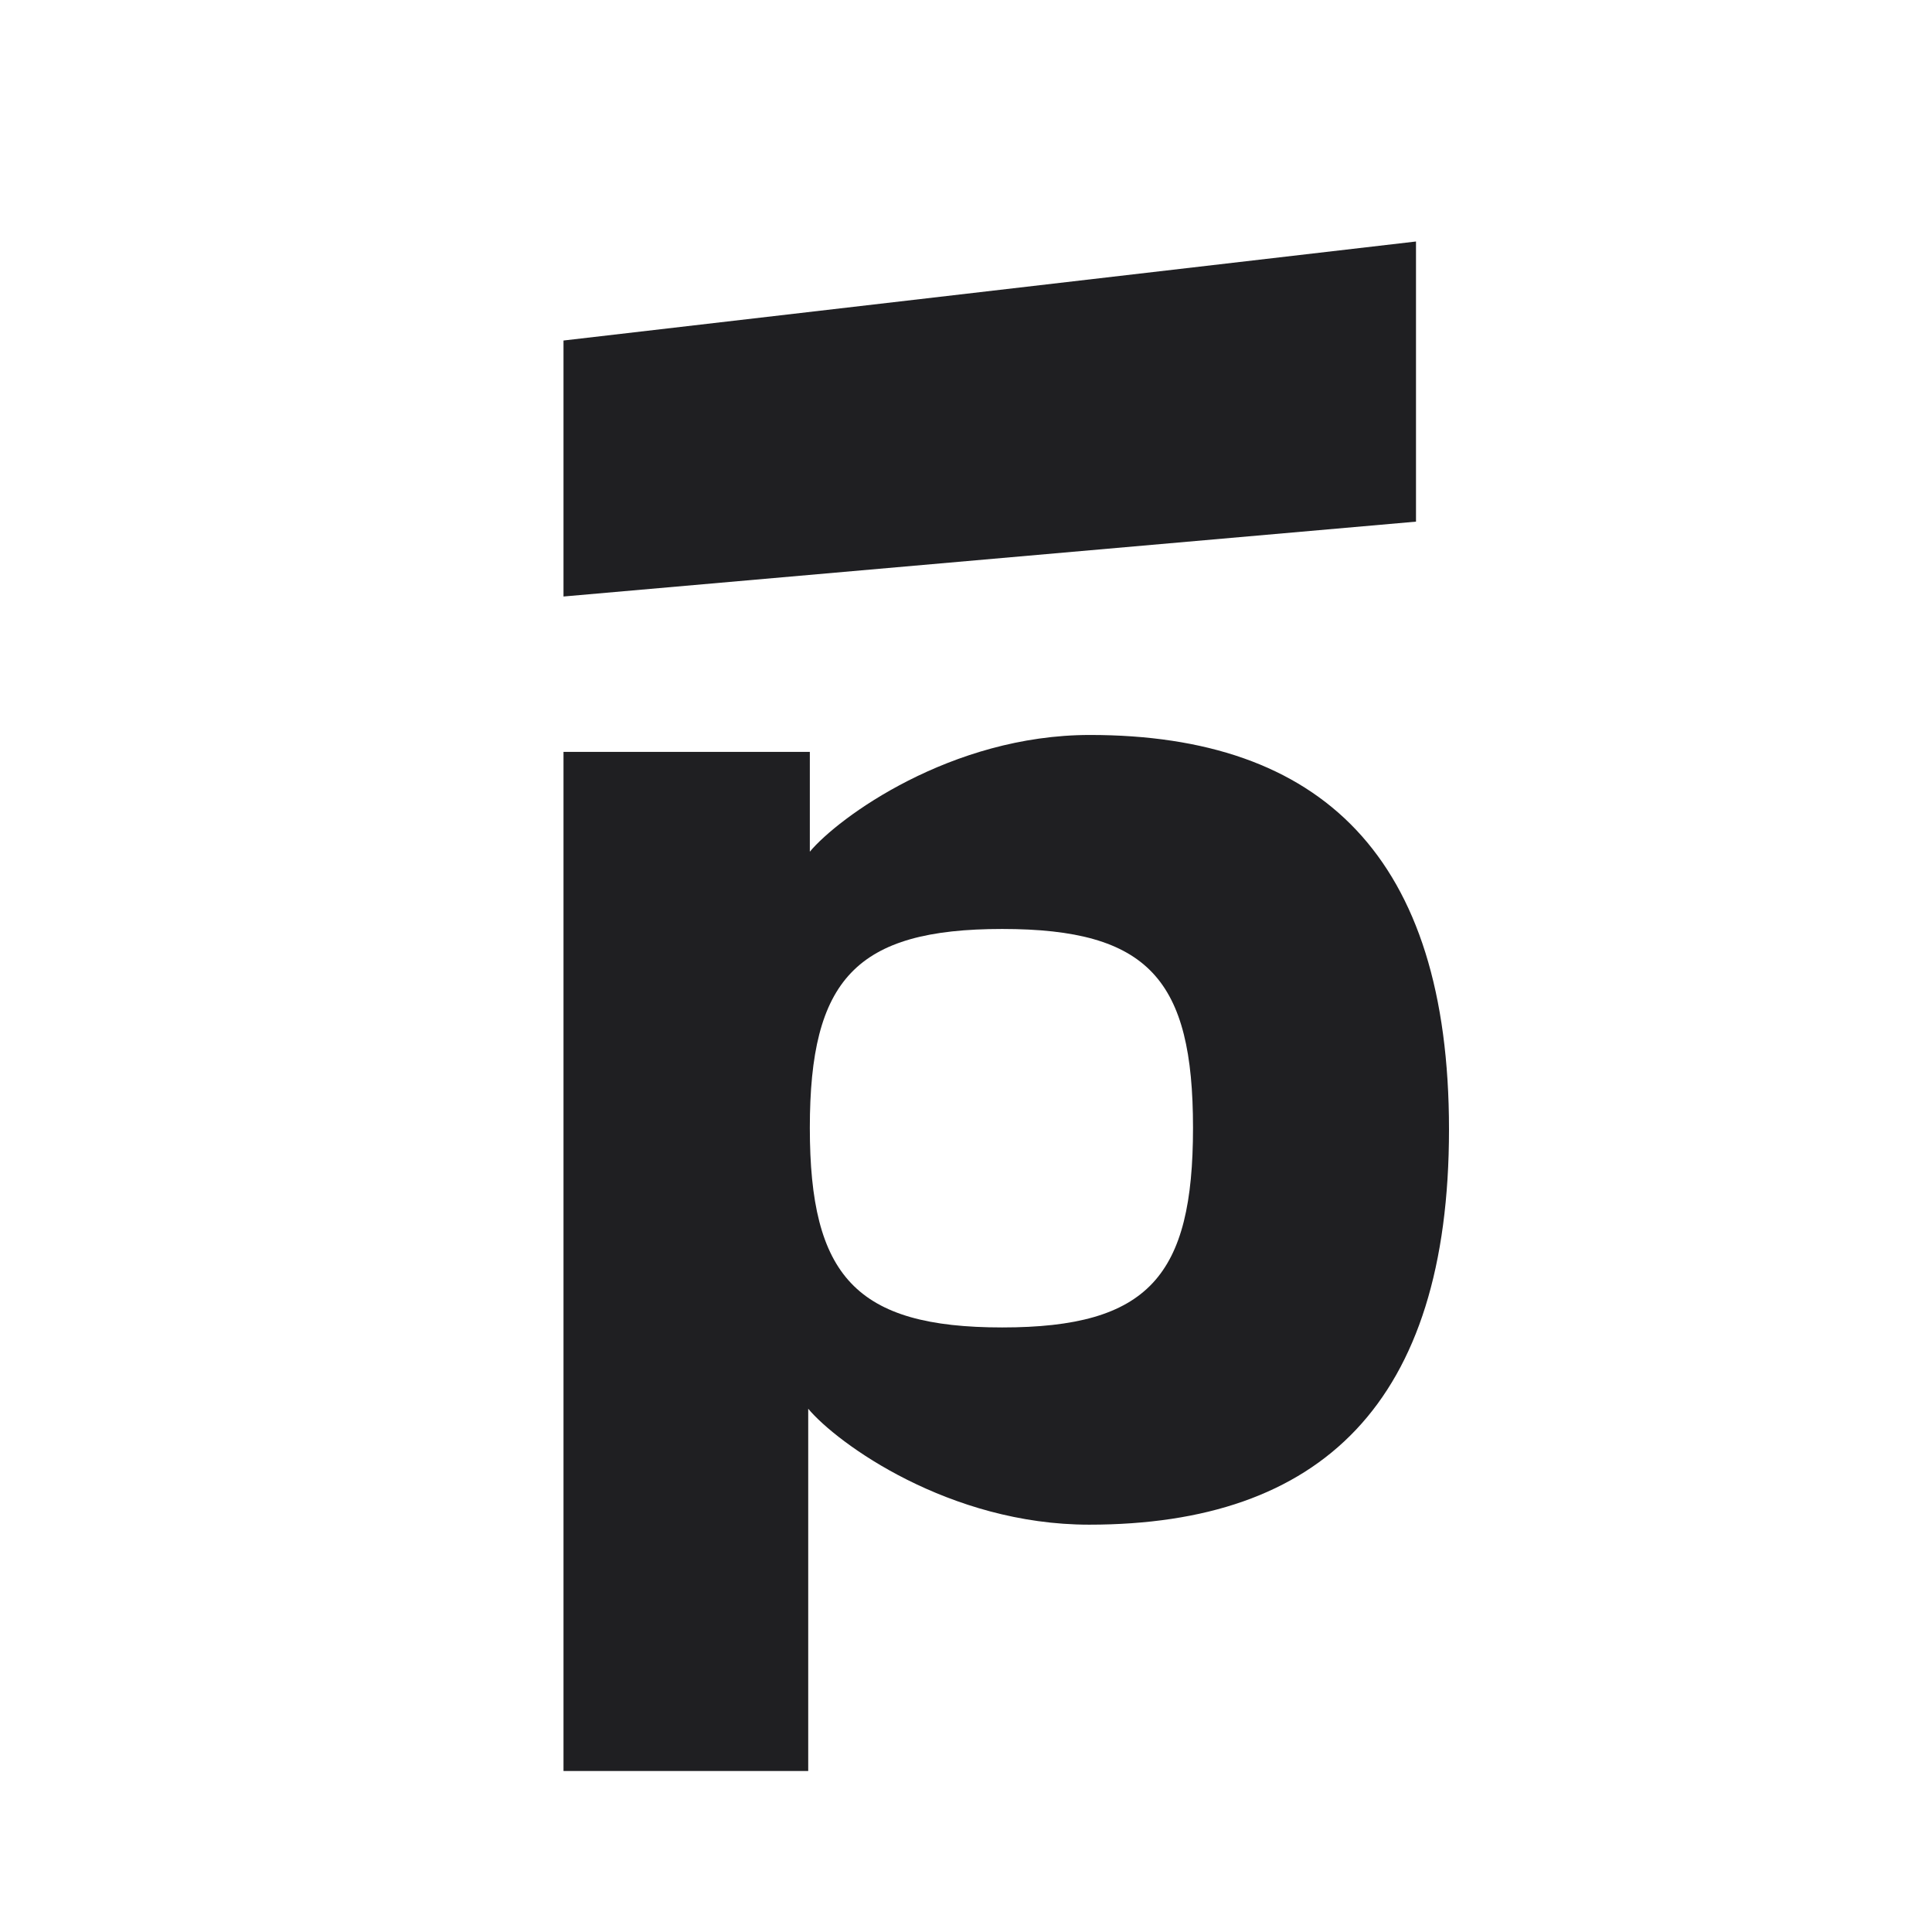 <svg width="24" height="24" viewBox="0 0 24 24" fill="none" xmlns="http://www.w3.org/2000/svg">
<path fill-rule="evenodd" clip-rule="evenodd" d="M7 7.41V4.23L17.59 3V6.48L7 7.41ZM13.54 9.13C11.81 9.13 10.41 10.16 10.06 10.58V9.34H7V22H10.04V17.5C10.4 17.93 11.79 18.94 13.53 18.94C16.41 18.94 18 17.43 18 14.03C18 10.64 16.41 9.13 13.54 9.13ZM12.45 16.49C10.63 16.49 10.06 15.85 10.06 14.01C10.06 12.17 10.63 11.54 12.45 11.54C14.27 11.54 14.82 12.17 14.82 14.01C14.82 15.85 14.27 16.49 12.45 16.49Z" fill="#1F1F22"/>
</svg>
